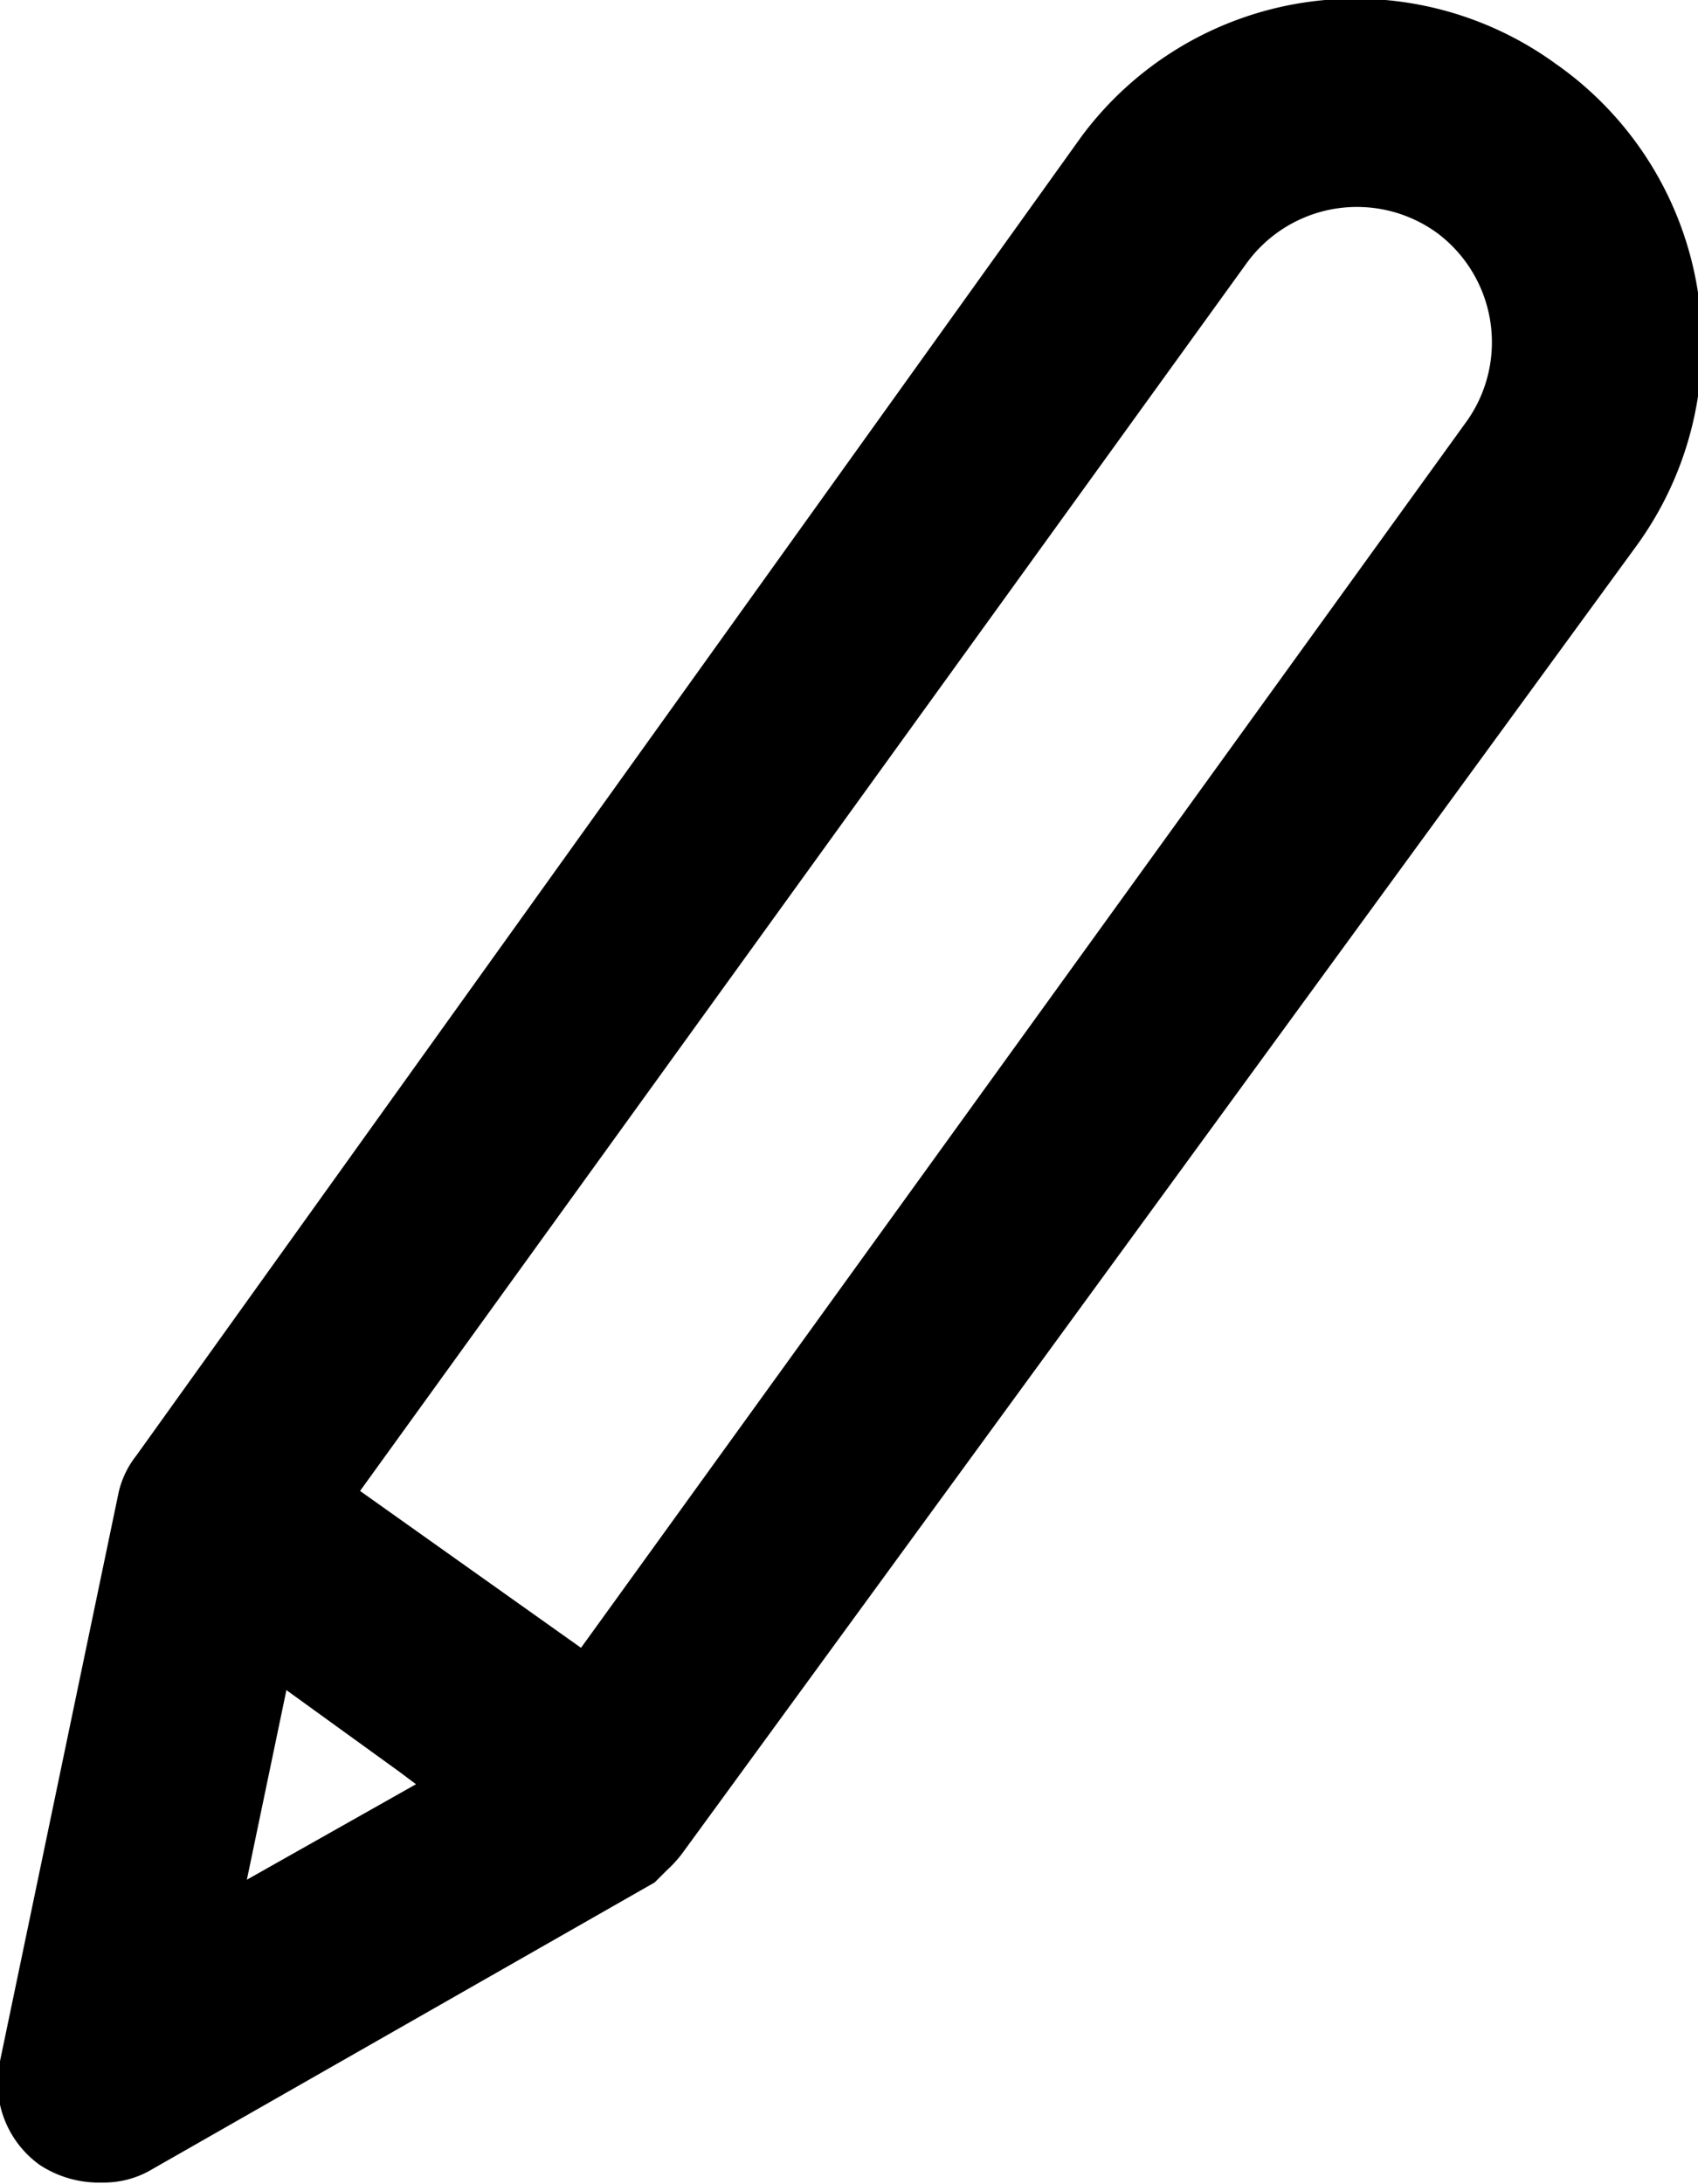 <svg xmlns="http://www.w3.org/2000/svg" viewBox="0 0 12.45 16.01">
    <path
        d="M11.41.47A2.5,2.5,0,0,0,7.93,1L1,10.67a.68.68,0,0,0-.13.27h0L0,15.11a.74.74,0,0,0,.29.76A.79.79,0,0,0,.75,16a.69.69,0,0,0,.37-.1L4.8,13.8l.09-.09A.88.88,0,0,0,5,13.59L12,4A2.51,2.51,0,0,0,11.41.47ZM2.1,12.39l.83.6.12.09-1.24.7Zm8.66-9.31-6.5,9L2.64,10.93l6.5-9a1,1,0,0,1,1.4-.22A1,1,0,0,1,10.76,3.08Z" />
</svg>